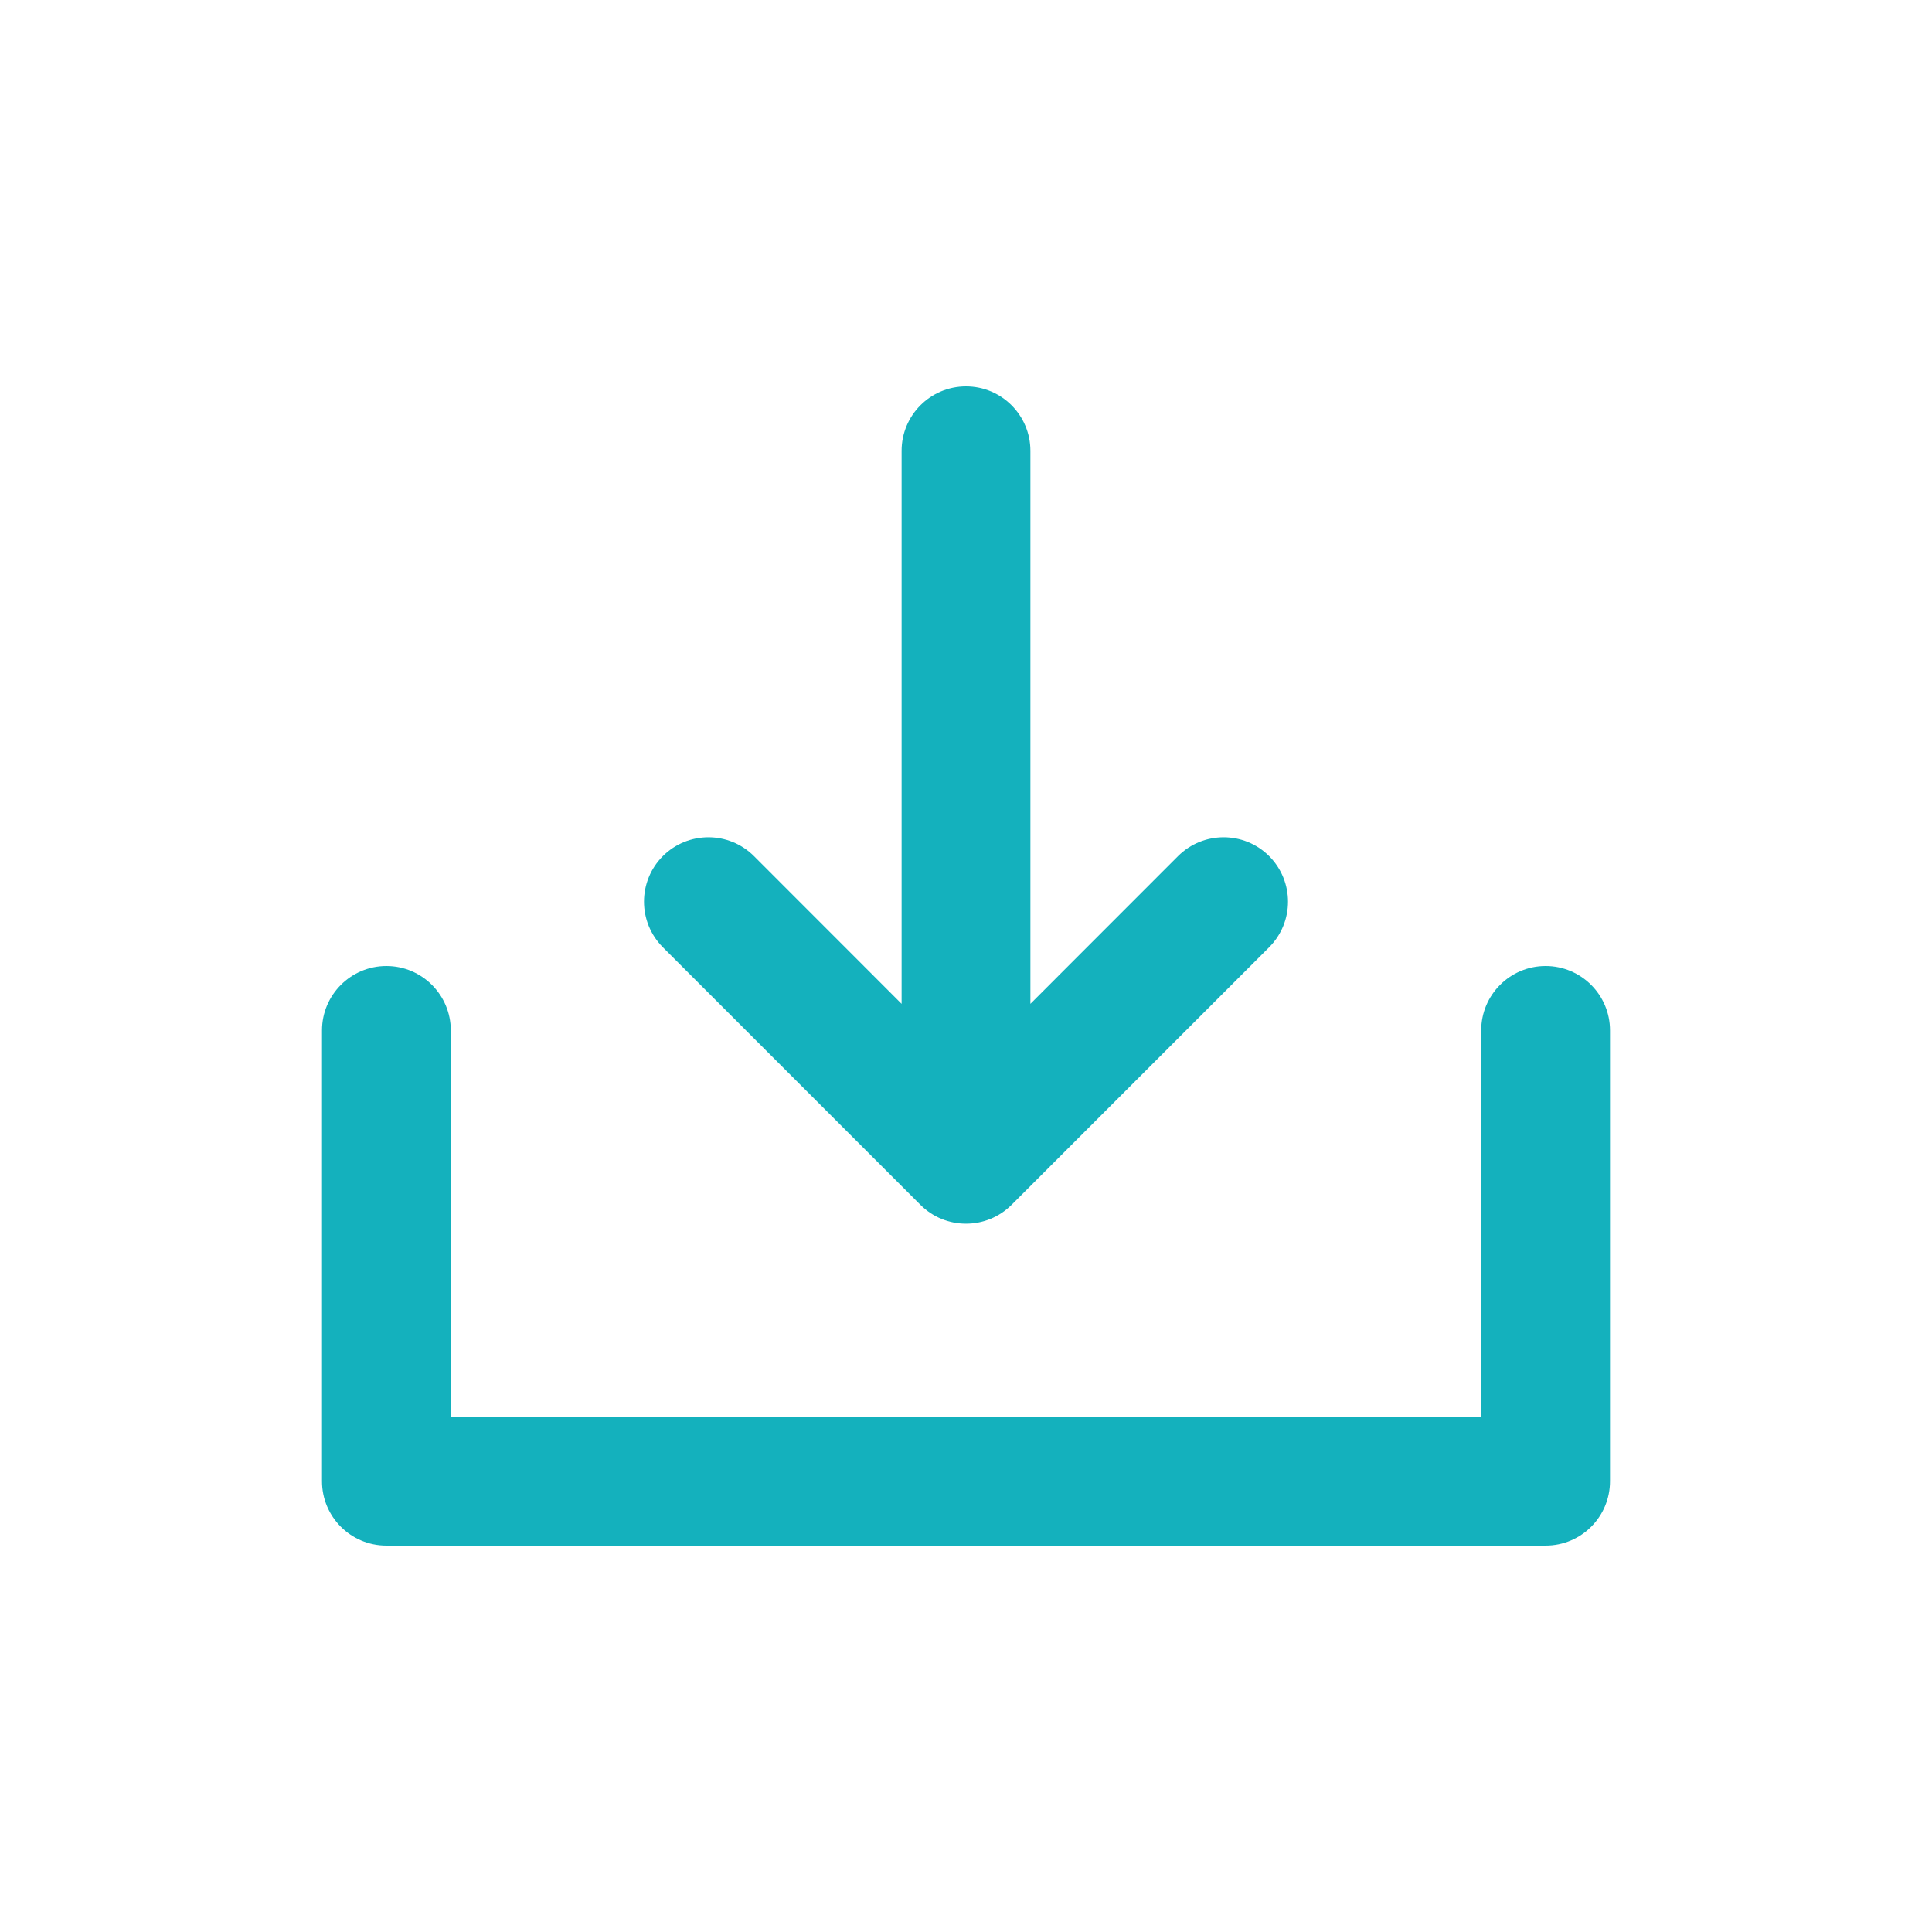<svg xmlns="http://www.w3.org/2000/svg" width="24" height="24" fill="none" viewBox="0 0 24 24">
    <path fill="#14B1BD" fill-rule="evenodd" d="M11.2 5.6c0-.442.358-.8.8-.8.442 0 .8.358.8.8v6.87l1.834-1.835c.313-.312.82-.312 1.132 0 .312.313.312.819 0 1.132l-3.2 3.2c-.313.312-.82.312-1.132 0l-3.2-3.2c-.312-.313-.312-.82 0-1.132.313-.312.82-.312 1.132 0L11.2 12.47V5.6zm-5.6 12h12.8v-4.8c0-.441.358-.8.8-.8.442 0 .8.359.8.8v5.6c0 .443-.358.8-.8.8H4.8c-.442 0-.8-.357-.8-.8v-5.6c0-.441.358-.8.8-.8.442 0 .8.359.8.8v4.8z" clip-rule="evenodd"/>
</svg>
